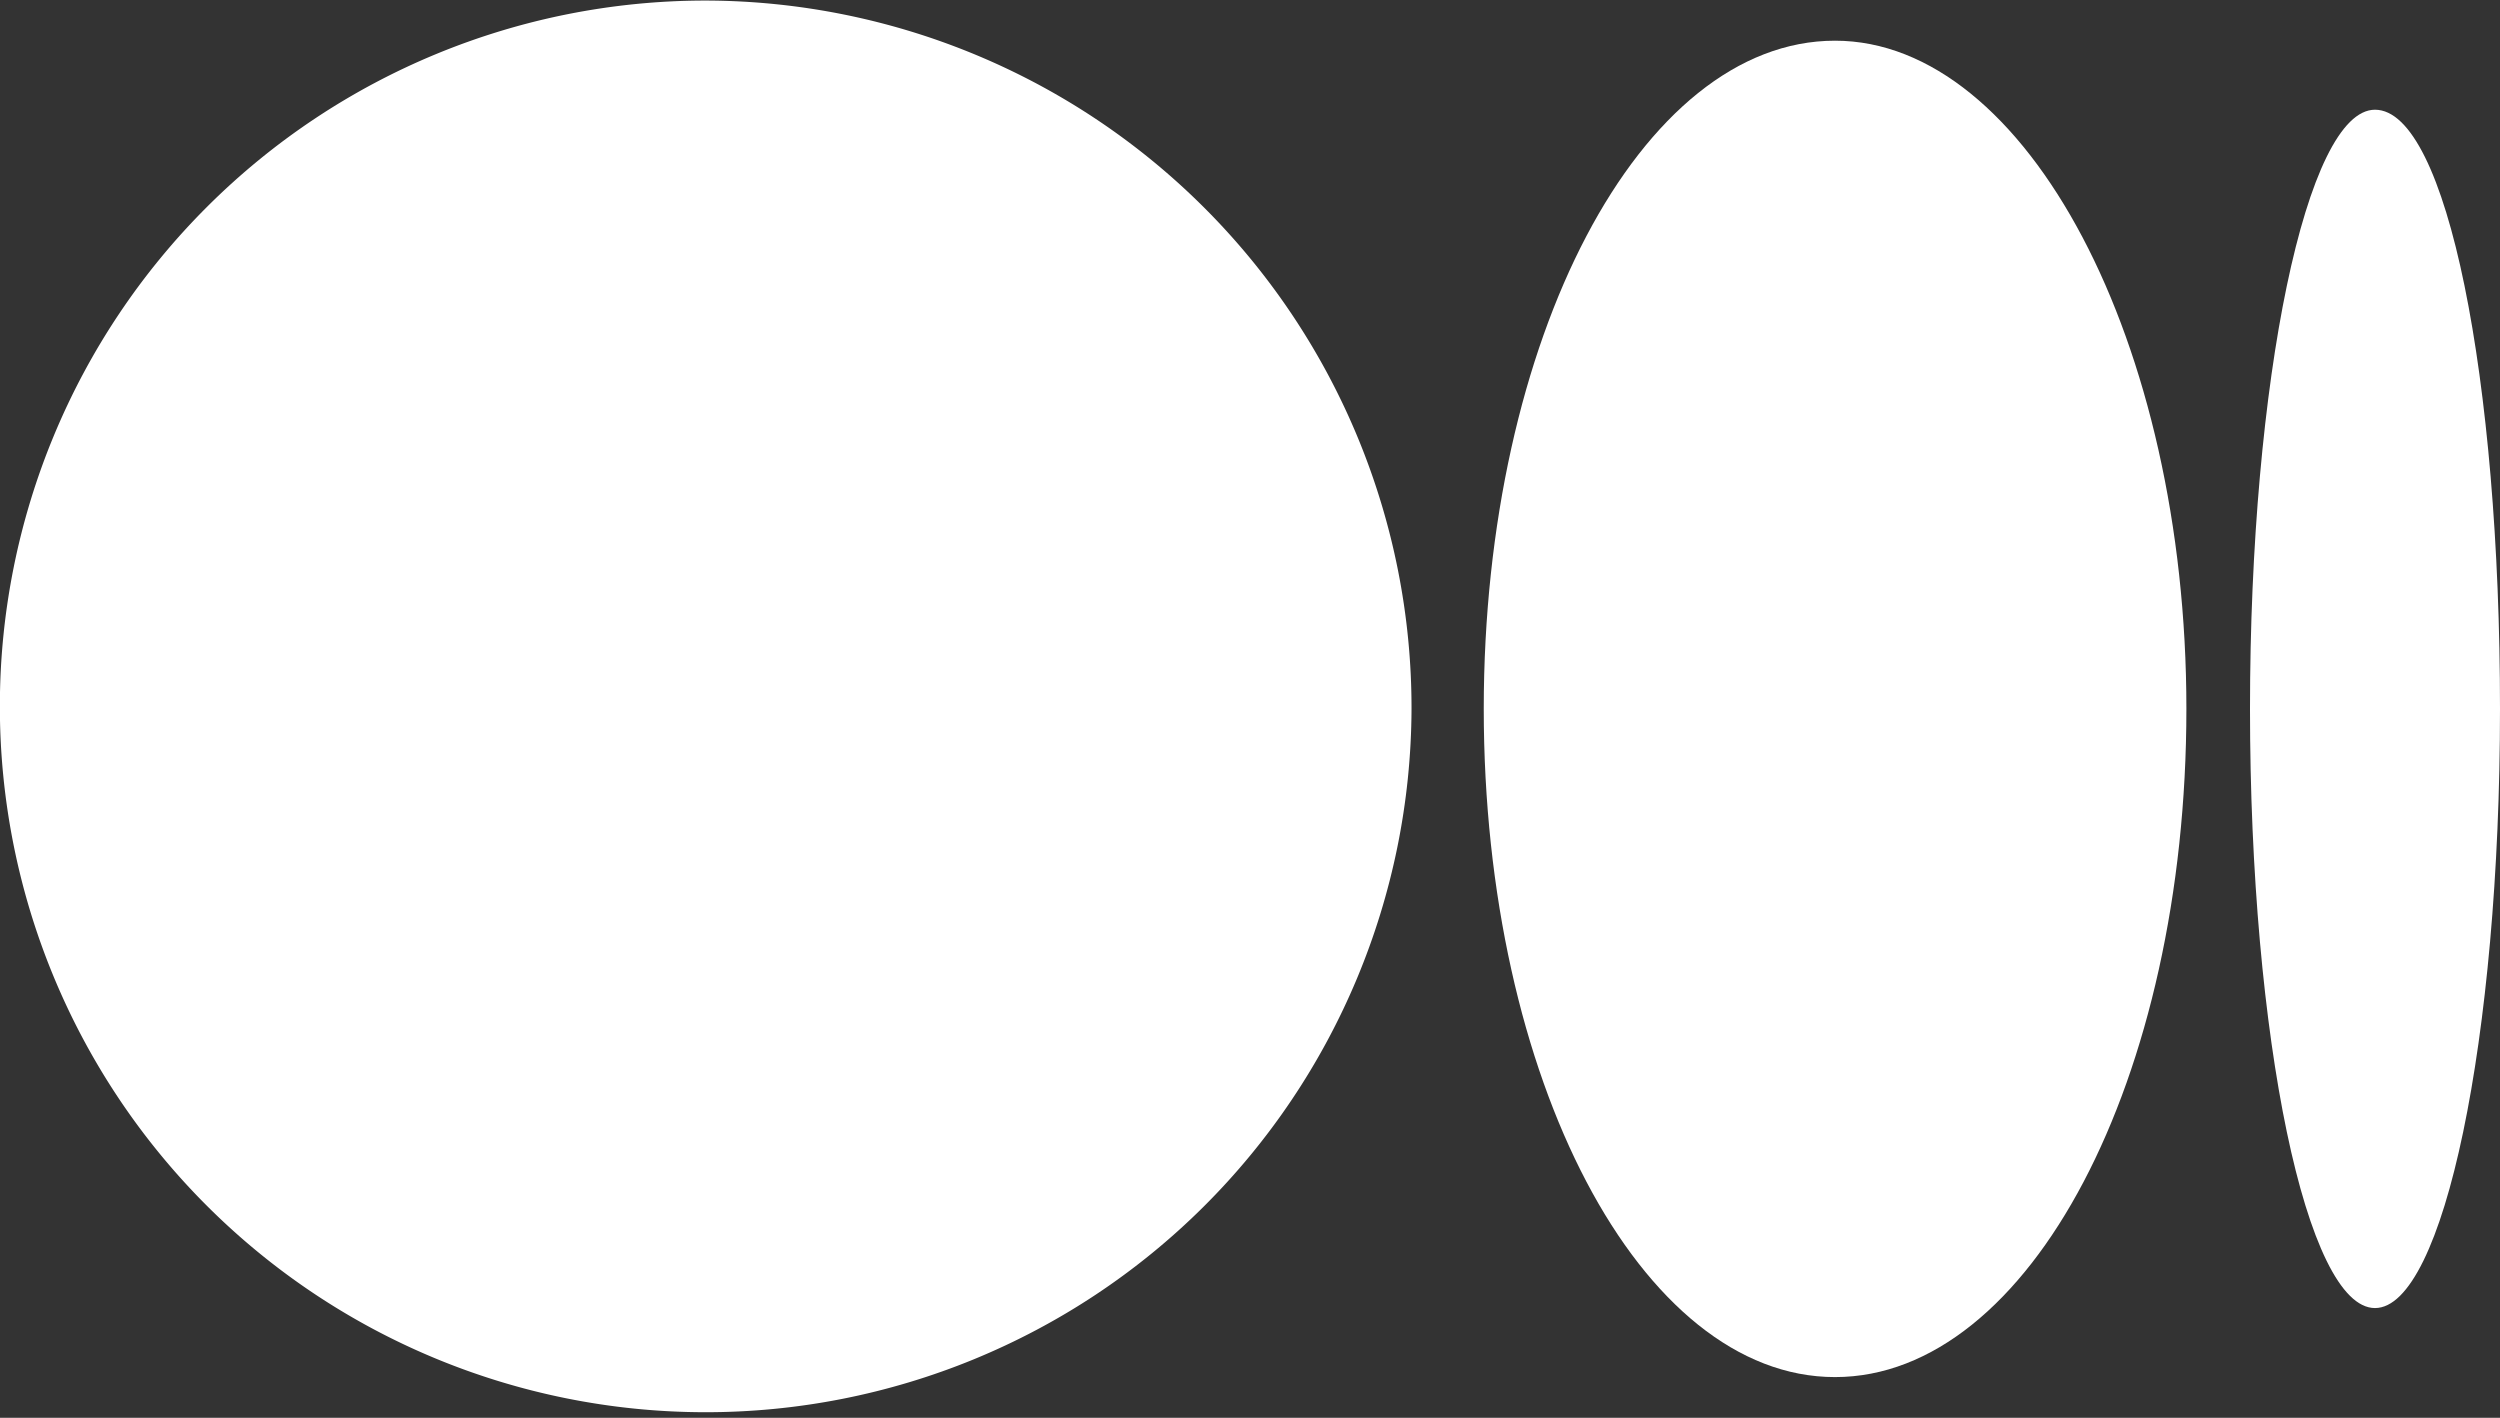 <svg xmlns="http://www.w3.org/2000/svg" width="18" height="10.208" viewBox="0 0 18 10.208"><rect x="0" y="0" width="18" height="10.208" fill="#333333" stroke="none"/><defs><style>.a{fill:#ffffffcc;}</style></defs><g transform="translate(-30.85 -35.096)"><path class="a" d="M41.013,40.2a5.082,5.082,0,1,1-5.081-5.1,5.094,5.094,0,0,1,5.081,5.1"/><path class="a" d="M46.592,40.2c0,2.665-1.13,4.811-2.53,4.811s-2.529-2.146-2.529-4.811,1.129-4.811,2.529-4.811c1.378,0,2.53,2.169,2.53,4.811"/><path class="a" d="M48.85,40.2c0,2.371-.407,4.314-.9,4.314s-.9-1.943-.9-4.314.407-4.314.9-4.314c.519,0,.9,1.943.9,4.314"/></g></svg>